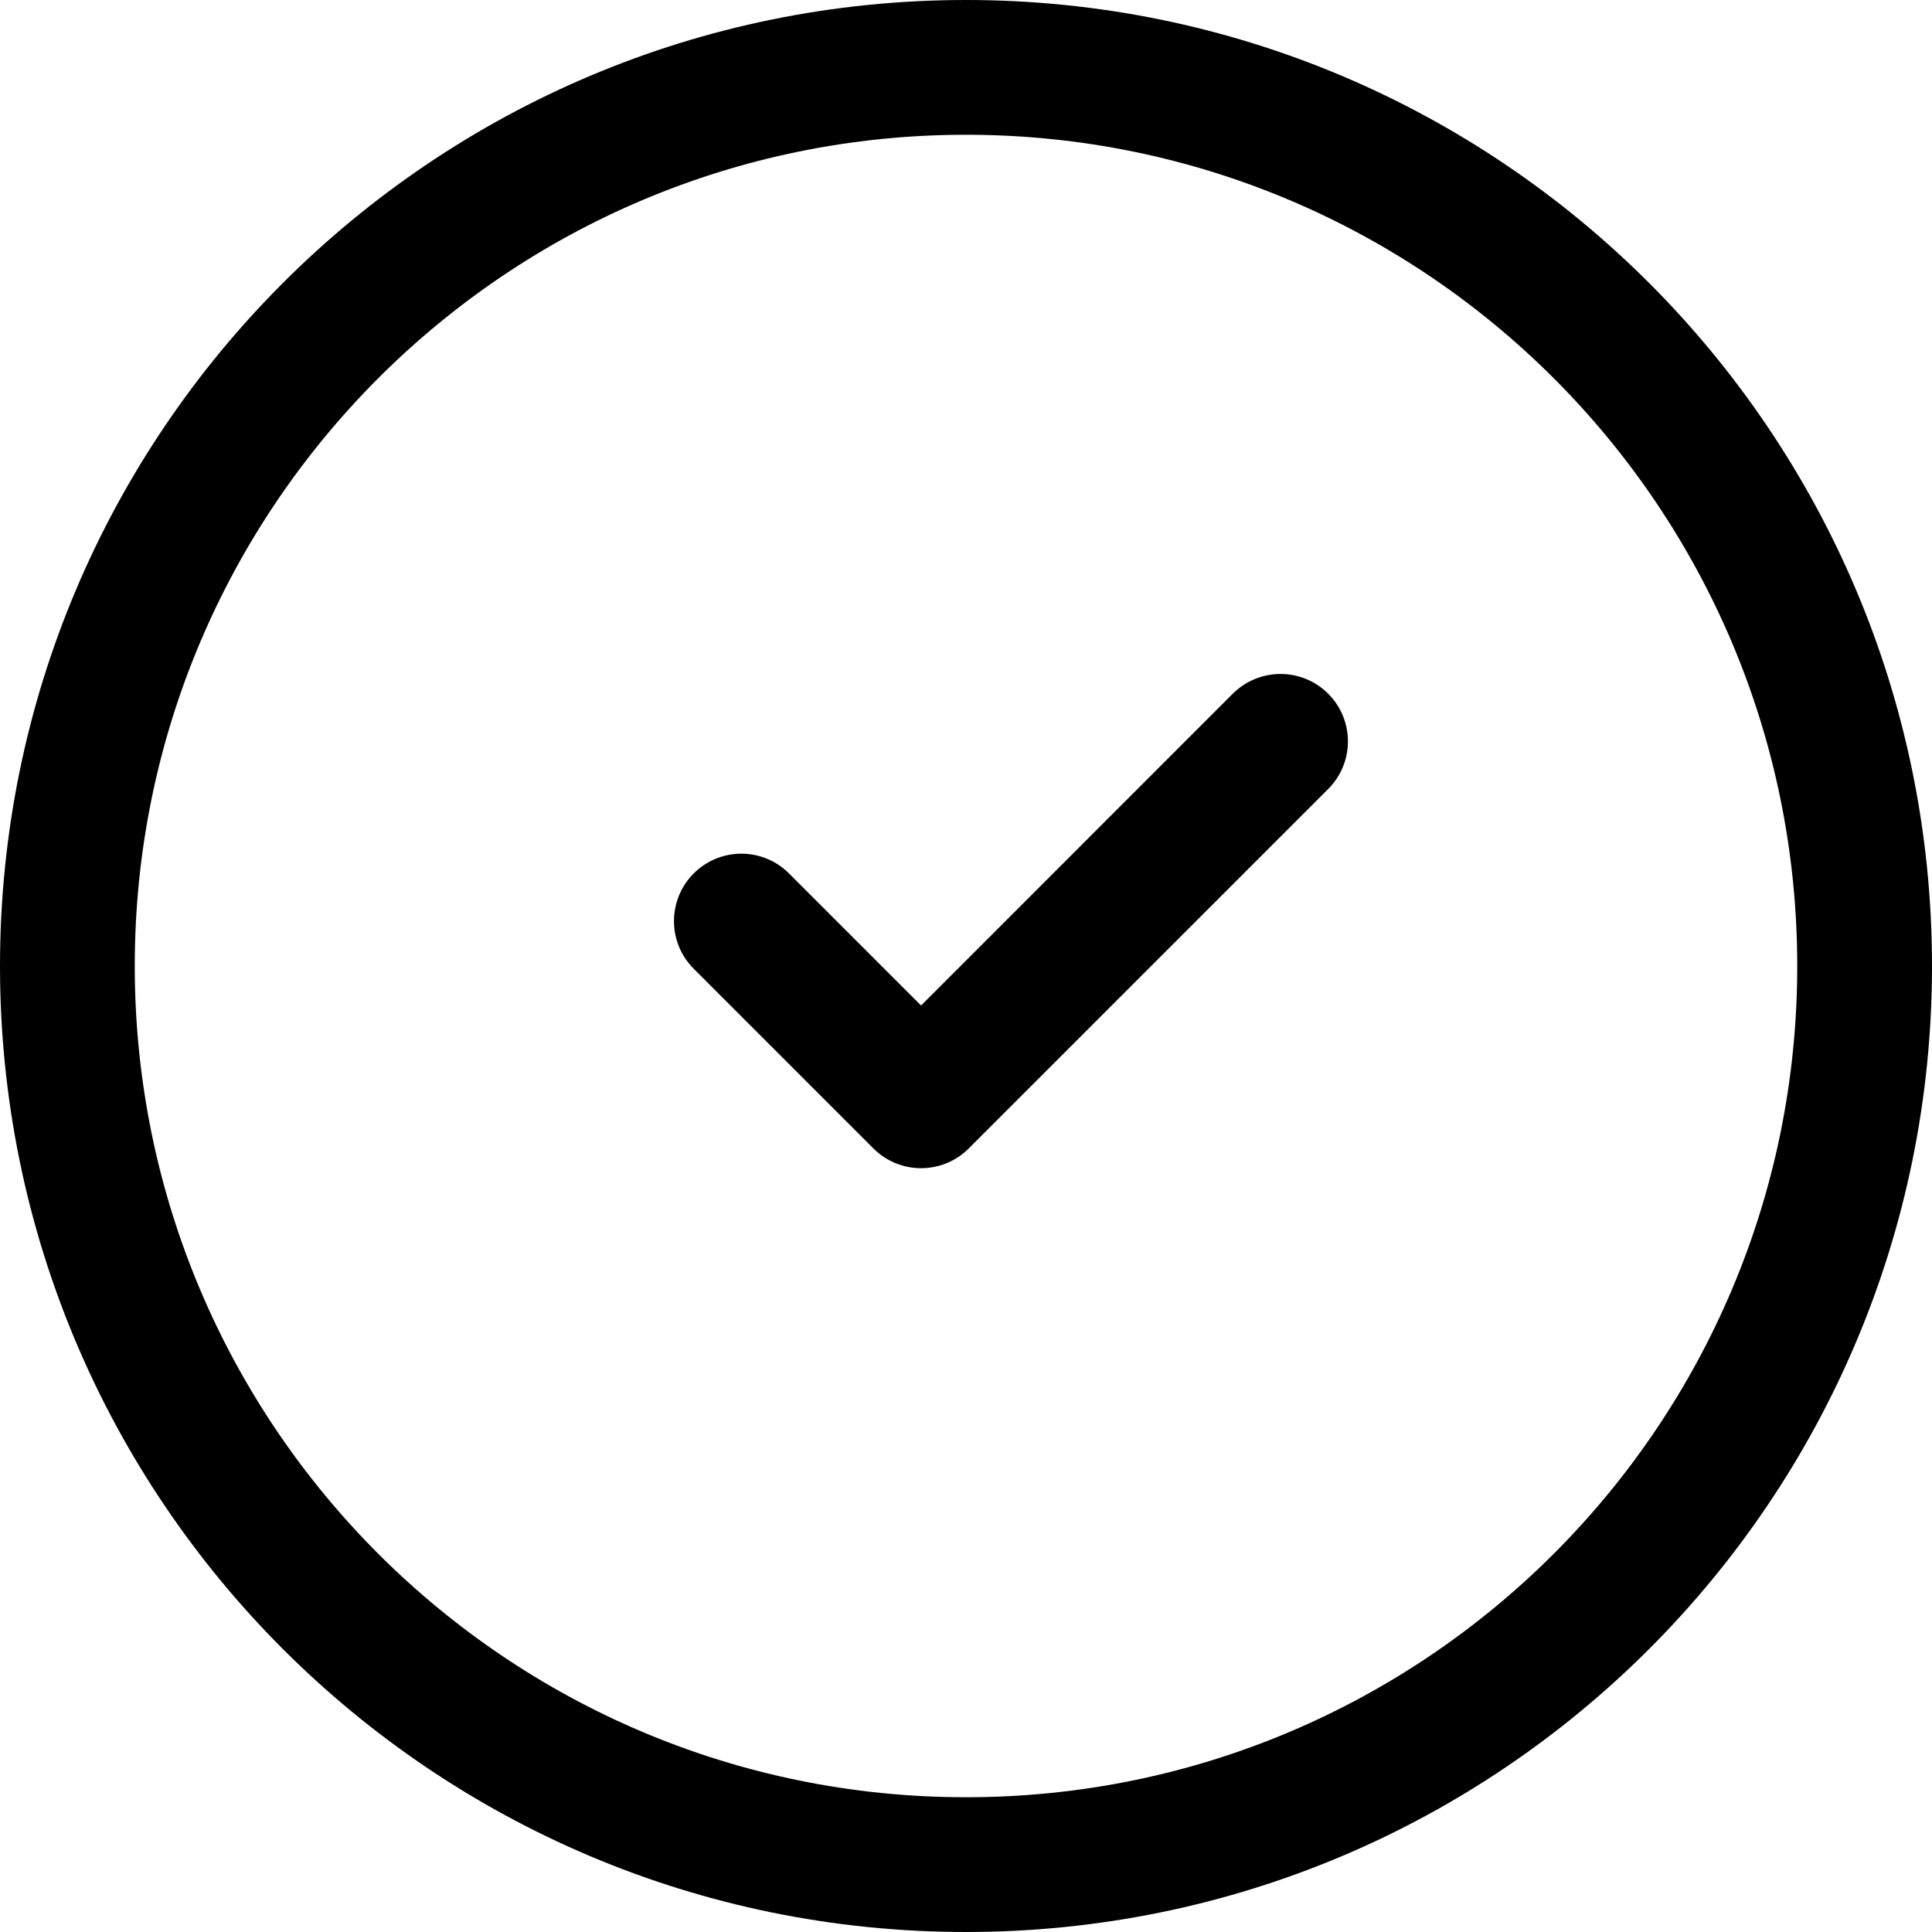 <svg width="20" height="20" viewBox="0 0 20 20" fill="current" xmlns="http://www.w3.org/2000/svg">
<path fill-rule="evenodd" clip-rule="evenodd" d="M0 10C0 4.477 4.477 0 10 0C15.523 0 20 4.477 20 10C20 15.523 15.523 20 10 20C4.477 20 0 15.523 0 10ZM10 1.395C5.248 1.395 1.395 5.248 1.395 10C1.395 14.752 5.248 18.605 10 18.605C14.752 18.605 18.605 14.752 18.605 10C18.605 5.248 14.752 1.395 10 1.395ZM13.749 7.181C14.022 7.454 14.022 7.895 13.749 8.168L10.028 11.889C9.756 12.161 9.314 12.161 9.042 11.889L7.181 10.028C6.909 9.756 6.909 9.314 7.181 9.042C7.454 8.769 7.895 8.769 8.168 9.042L9.535 10.409L12.762 7.181C13.035 6.909 13.477 6.909 13.749 7.181Z" fill="current"/>
</svg>
